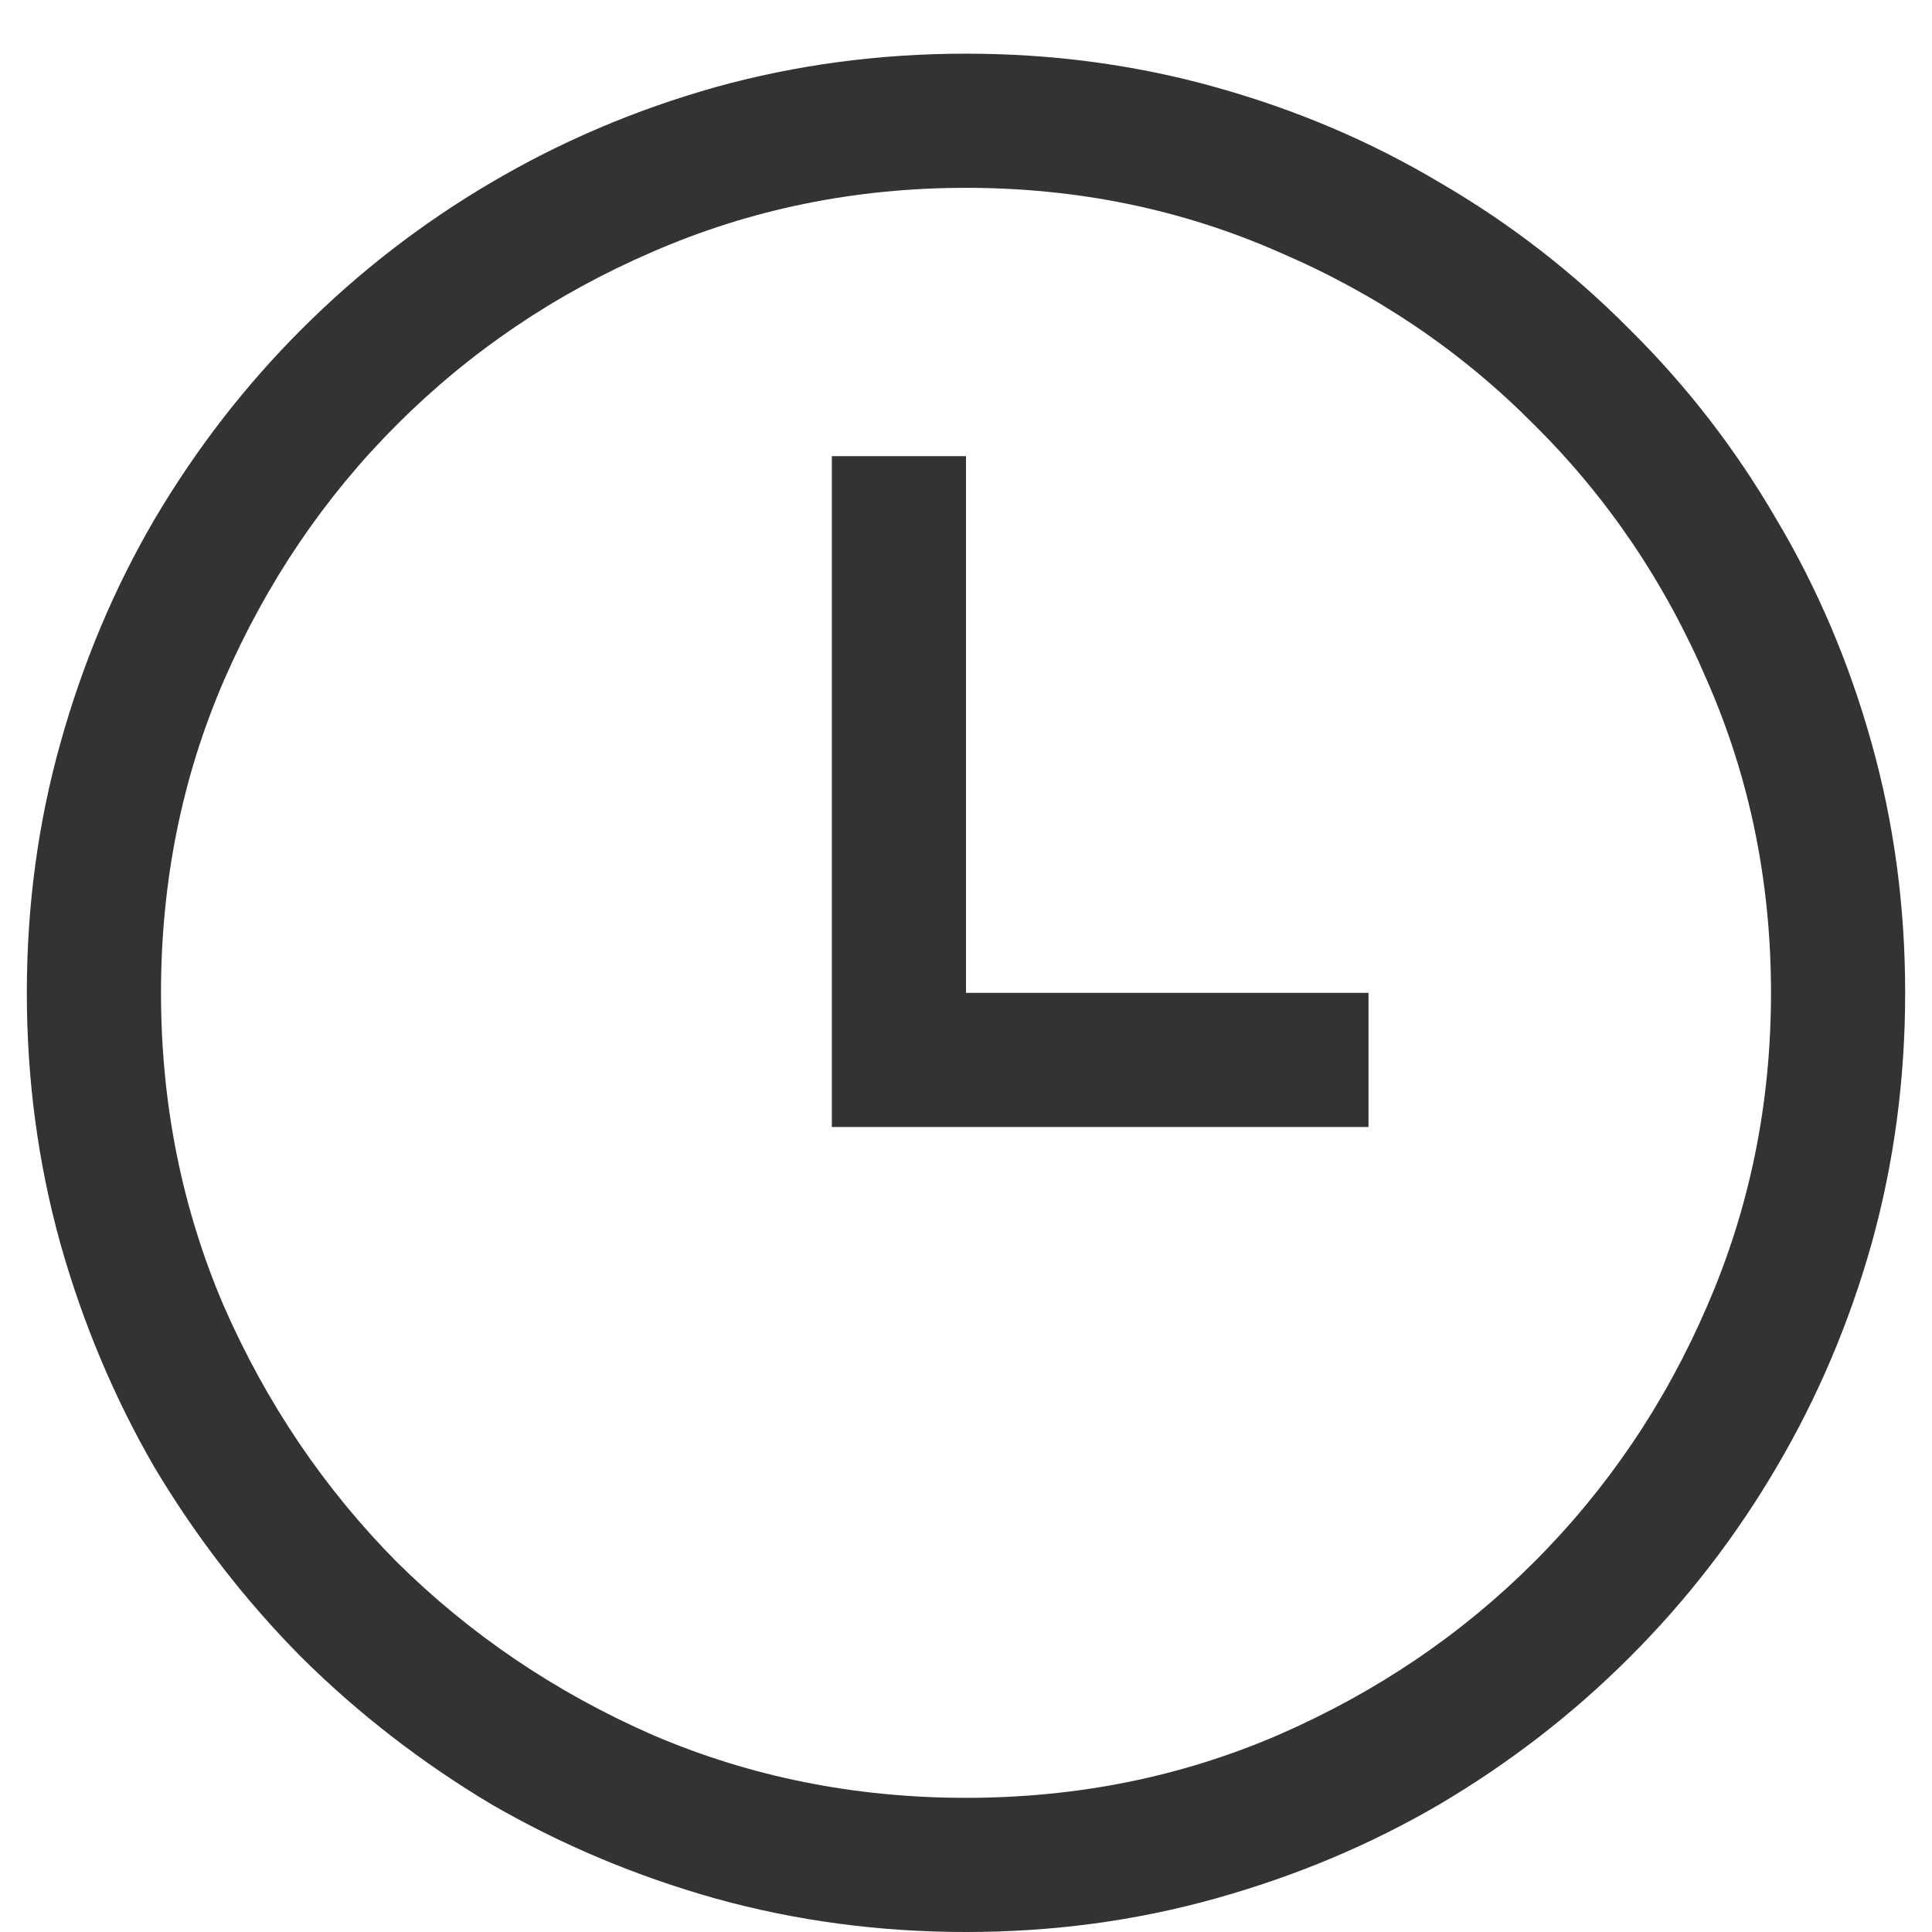 <svg width="18" height="18" viewBox="0 0 18 18" fill="none" xmlns="http://www.w3.org/2000/svg">
<path d="M9 18C8.193 18 7.415 17.896 6.666 17.688C5.924 17.479 5.227 17.186 4.576 16.809C3.932 16.424 3.342 15.969 2.809 15.441C2.281 14.908 1.826 14.318 1.441 13.674C1.064 13.023 0.771 12.326 0.562 11.584C0.354 10.835 0.25 10.057 0.25 9.25C0.25 8.443 0.354 7.668 0.562 6.926C0.771 6.177 1.064 5.48 1.441 4.836C1.826 4.185 2.281 3.596 2.809 3.068C3.342 2.535 3.932 2.079 4.576 1.701C5.227 1.317 5.924 1.021 6.666 0.812C7.415 0.604 8.193 0.5 9 0.5C9.807 0.5 10.582 0.604 11.324 0.812C12.073 1.021 12.77 1.317 13.414 1.701C14.065 2.079 14.654 2.535 15.182 3.068C15.716 3.596 16.171 4.185 16.549 4.836C16.933 5.48 17.229 6.177 17.438 6.926C17.646 7.668 17.75 8.443 17.75 9.25C17.75 10.057 17.646 10.835 17.438 11.584C17.229 12.326 16.933 13.023 16.549 13.674C16.171 14.318 15.716 14.908 15.182 15.441C14.654 15.969 14.065 16.424 13.414 16.809C12.77 17.186 12.073 17.479 11.324 17.688C10.582 17.896 9.807 18 9 18ZM9 1.75C7.965 1.75 6.992 1.949 6.08 2.346C5.175 2.736 4.381 3.273 3.697 3.957C3.02 4.634 2.483 5.428 2.086 6.34C1.695 7.245 1.5 8.215 1.5 9.25C1.5 10.285 1.695 11.258 2.086 12.17C2.483 13.075 3.02 13.869 3.697 14.553C4.381 15.23 5.175 15.767 6.08 16.164C6.992 16.555 7.965 16.75 9 16.75C10.035 16.75 11.005 16.555 11.91 16.164C12.822 15.767 13.616 15.23 14.293 14.553C14.977 13.869 15.514 13.075 15.904 12.17C16.301 11.258 16.5 10.285 16.5 9.25C16.5 8.215 16.301 7.245 15.904 6.34C15.514 5.428 14.977 4.634 14.293 3.957C13.616 3.273 12.822 2.736 11.91 2.346C11.005 1.949 10.035 1.75 9 1.75ZM9 9.25V4.25H7.75V10.5H12.75V9.25H9Z" fill="#333333"/>
</svg>
